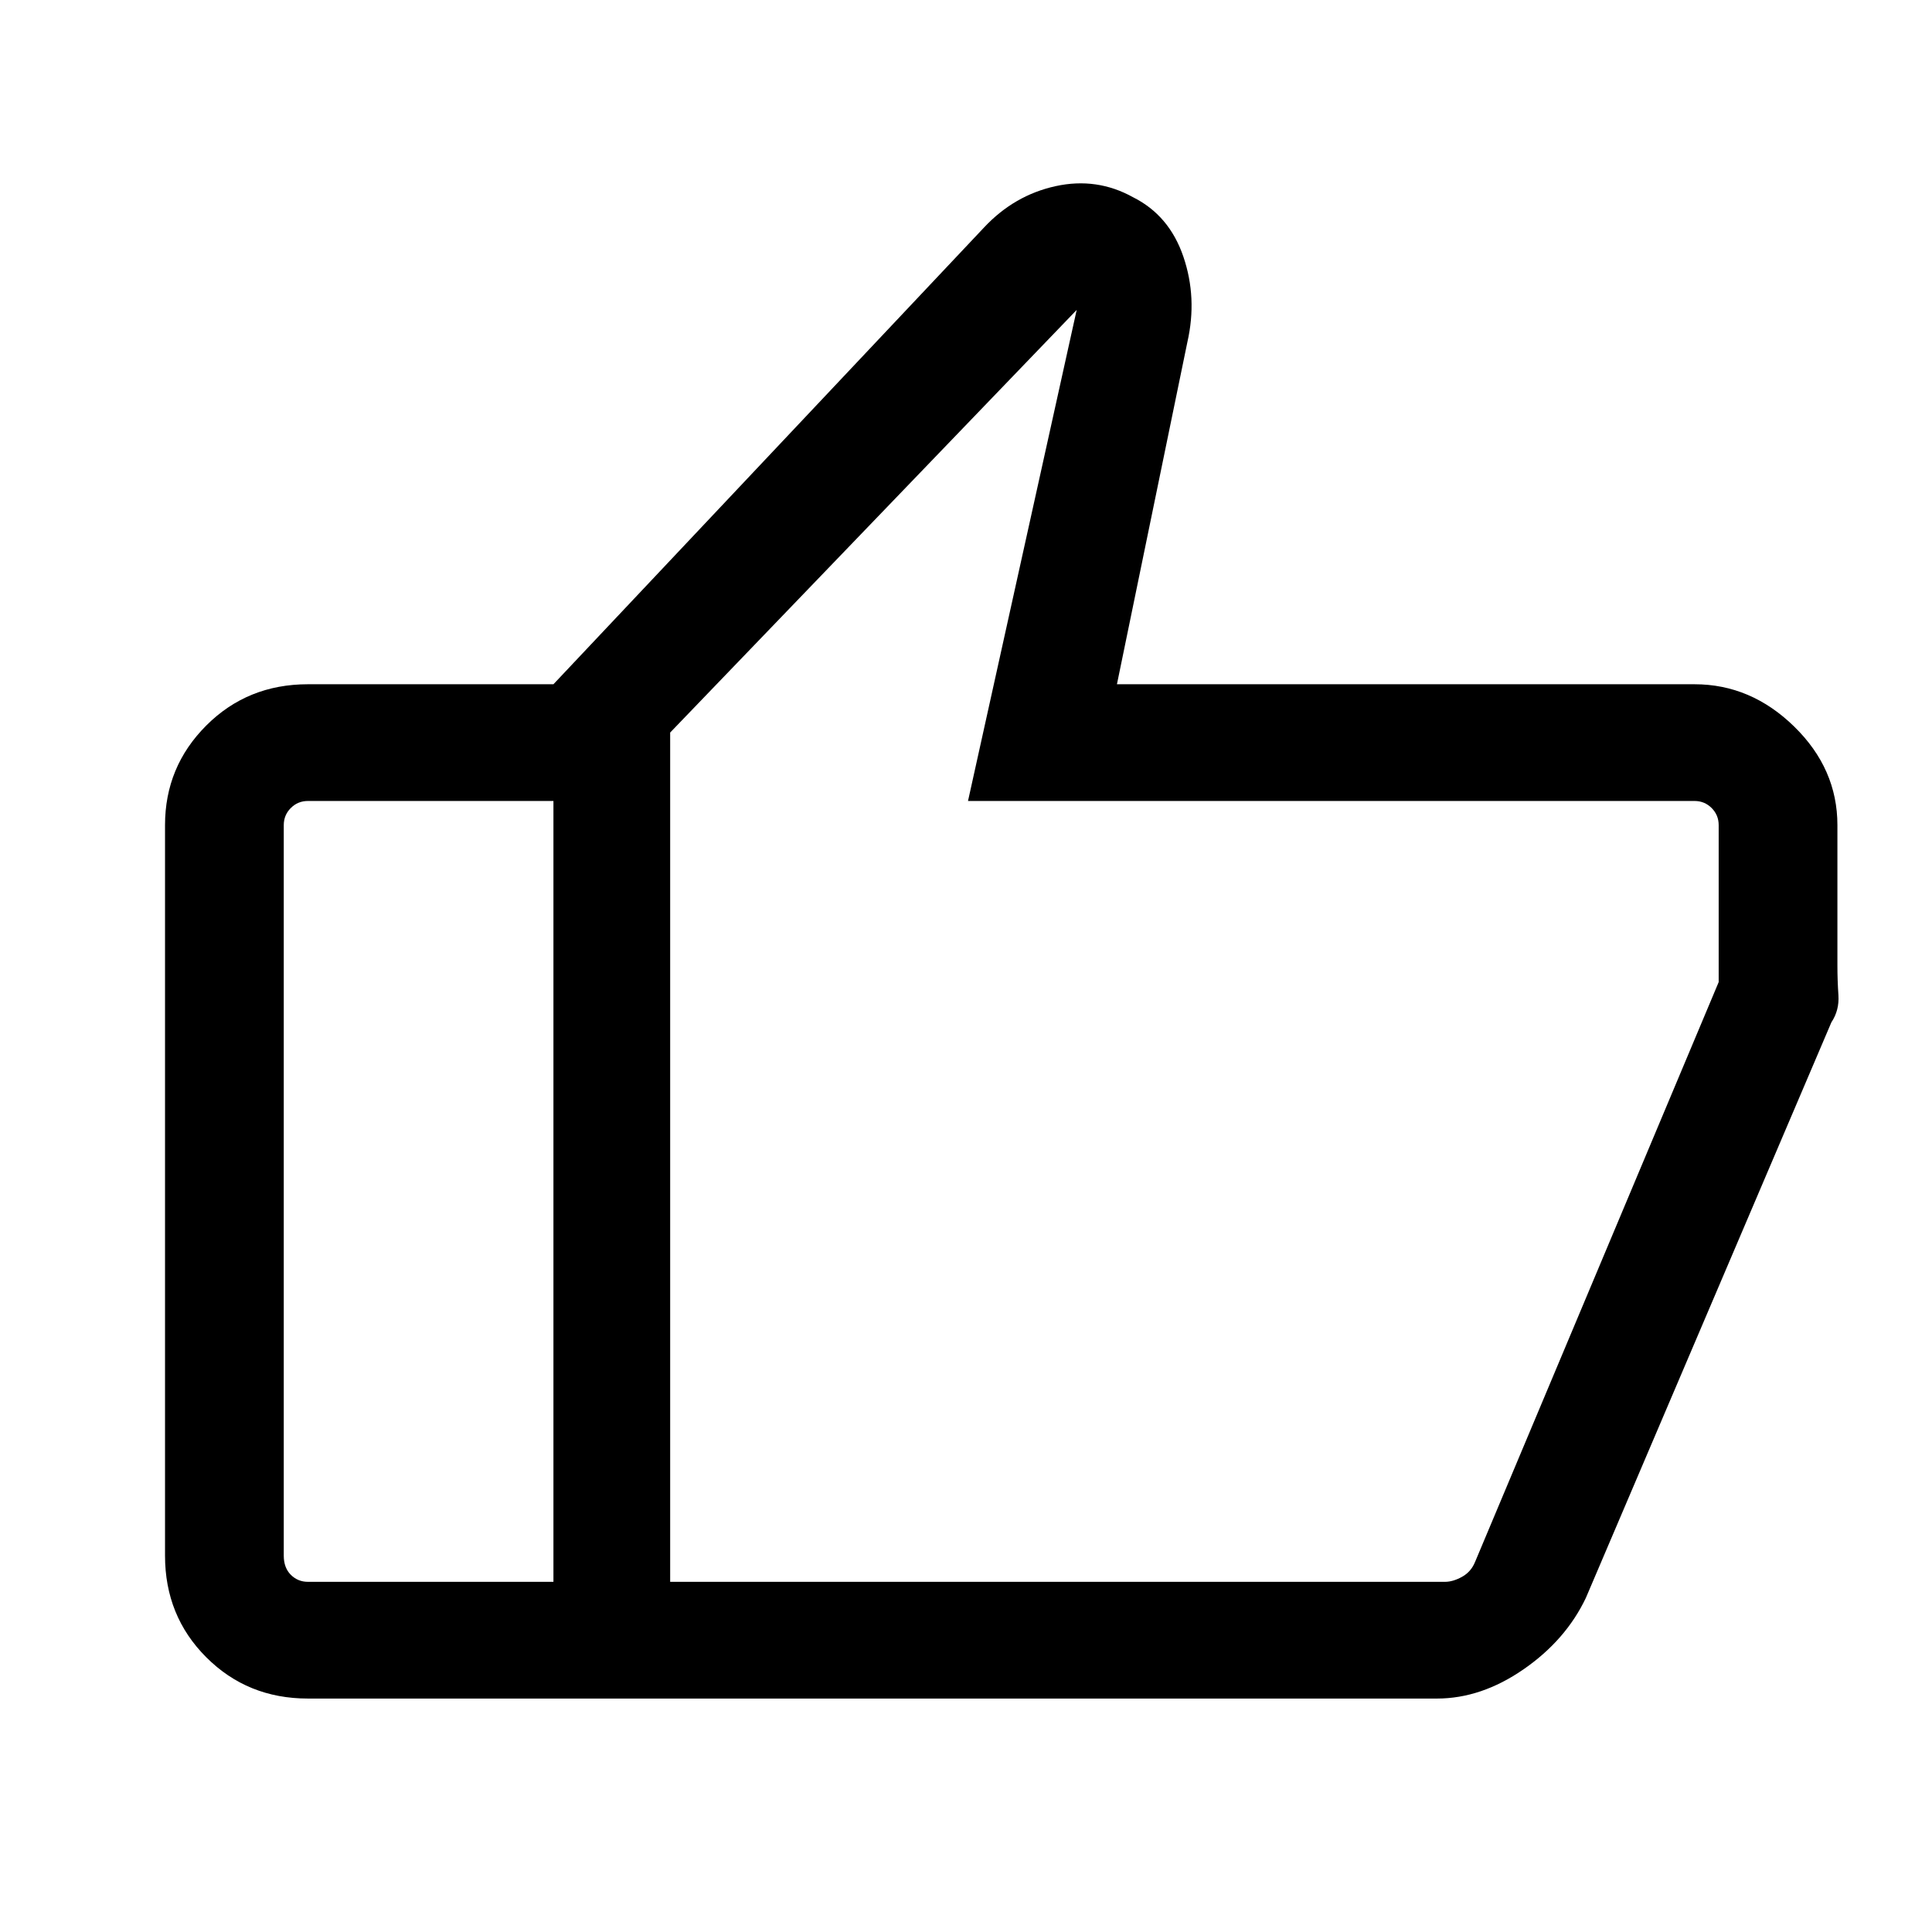 <svg xmlns="http://www.w3.org/2000/svg" height="48" width="48"><path d="M13.75 42.2V17l10.7-11.35q.75-.8 1.775-1.025Q27.25 4.4 28.15 4.9q.9.45 1.25 1.475.35 1.025.1 2.125L27.75 17H42.1q1.4 0 2.475 1.05 1.075 1.05 1.075 2.45V24q0 .35.025.725t-.175.675l-6.1 14.3q-.5 1.05-1.55 1.775-1.05.725-2.15.725Zm2.9-24v21.1H35.9q.2 0 .425-.125.225-.125.325-.375l6.05-14.4v-3.9q0-.25-.175-.425T42.1 19.9H24.05l2.7-12.2Zm-9 24q-1.5 0-2.525-1.025T4.1 38.65V20.5q0-1.45 1.025-2.475Q6.15 17 7.65 17h6.1v2.9h-6.1q-.25 0-.425.175t-.175.425v18.15q0 .3.175.475t.425.175h6.1v2.9Zm9-2.9V18.2v21.1Z"/></svg>